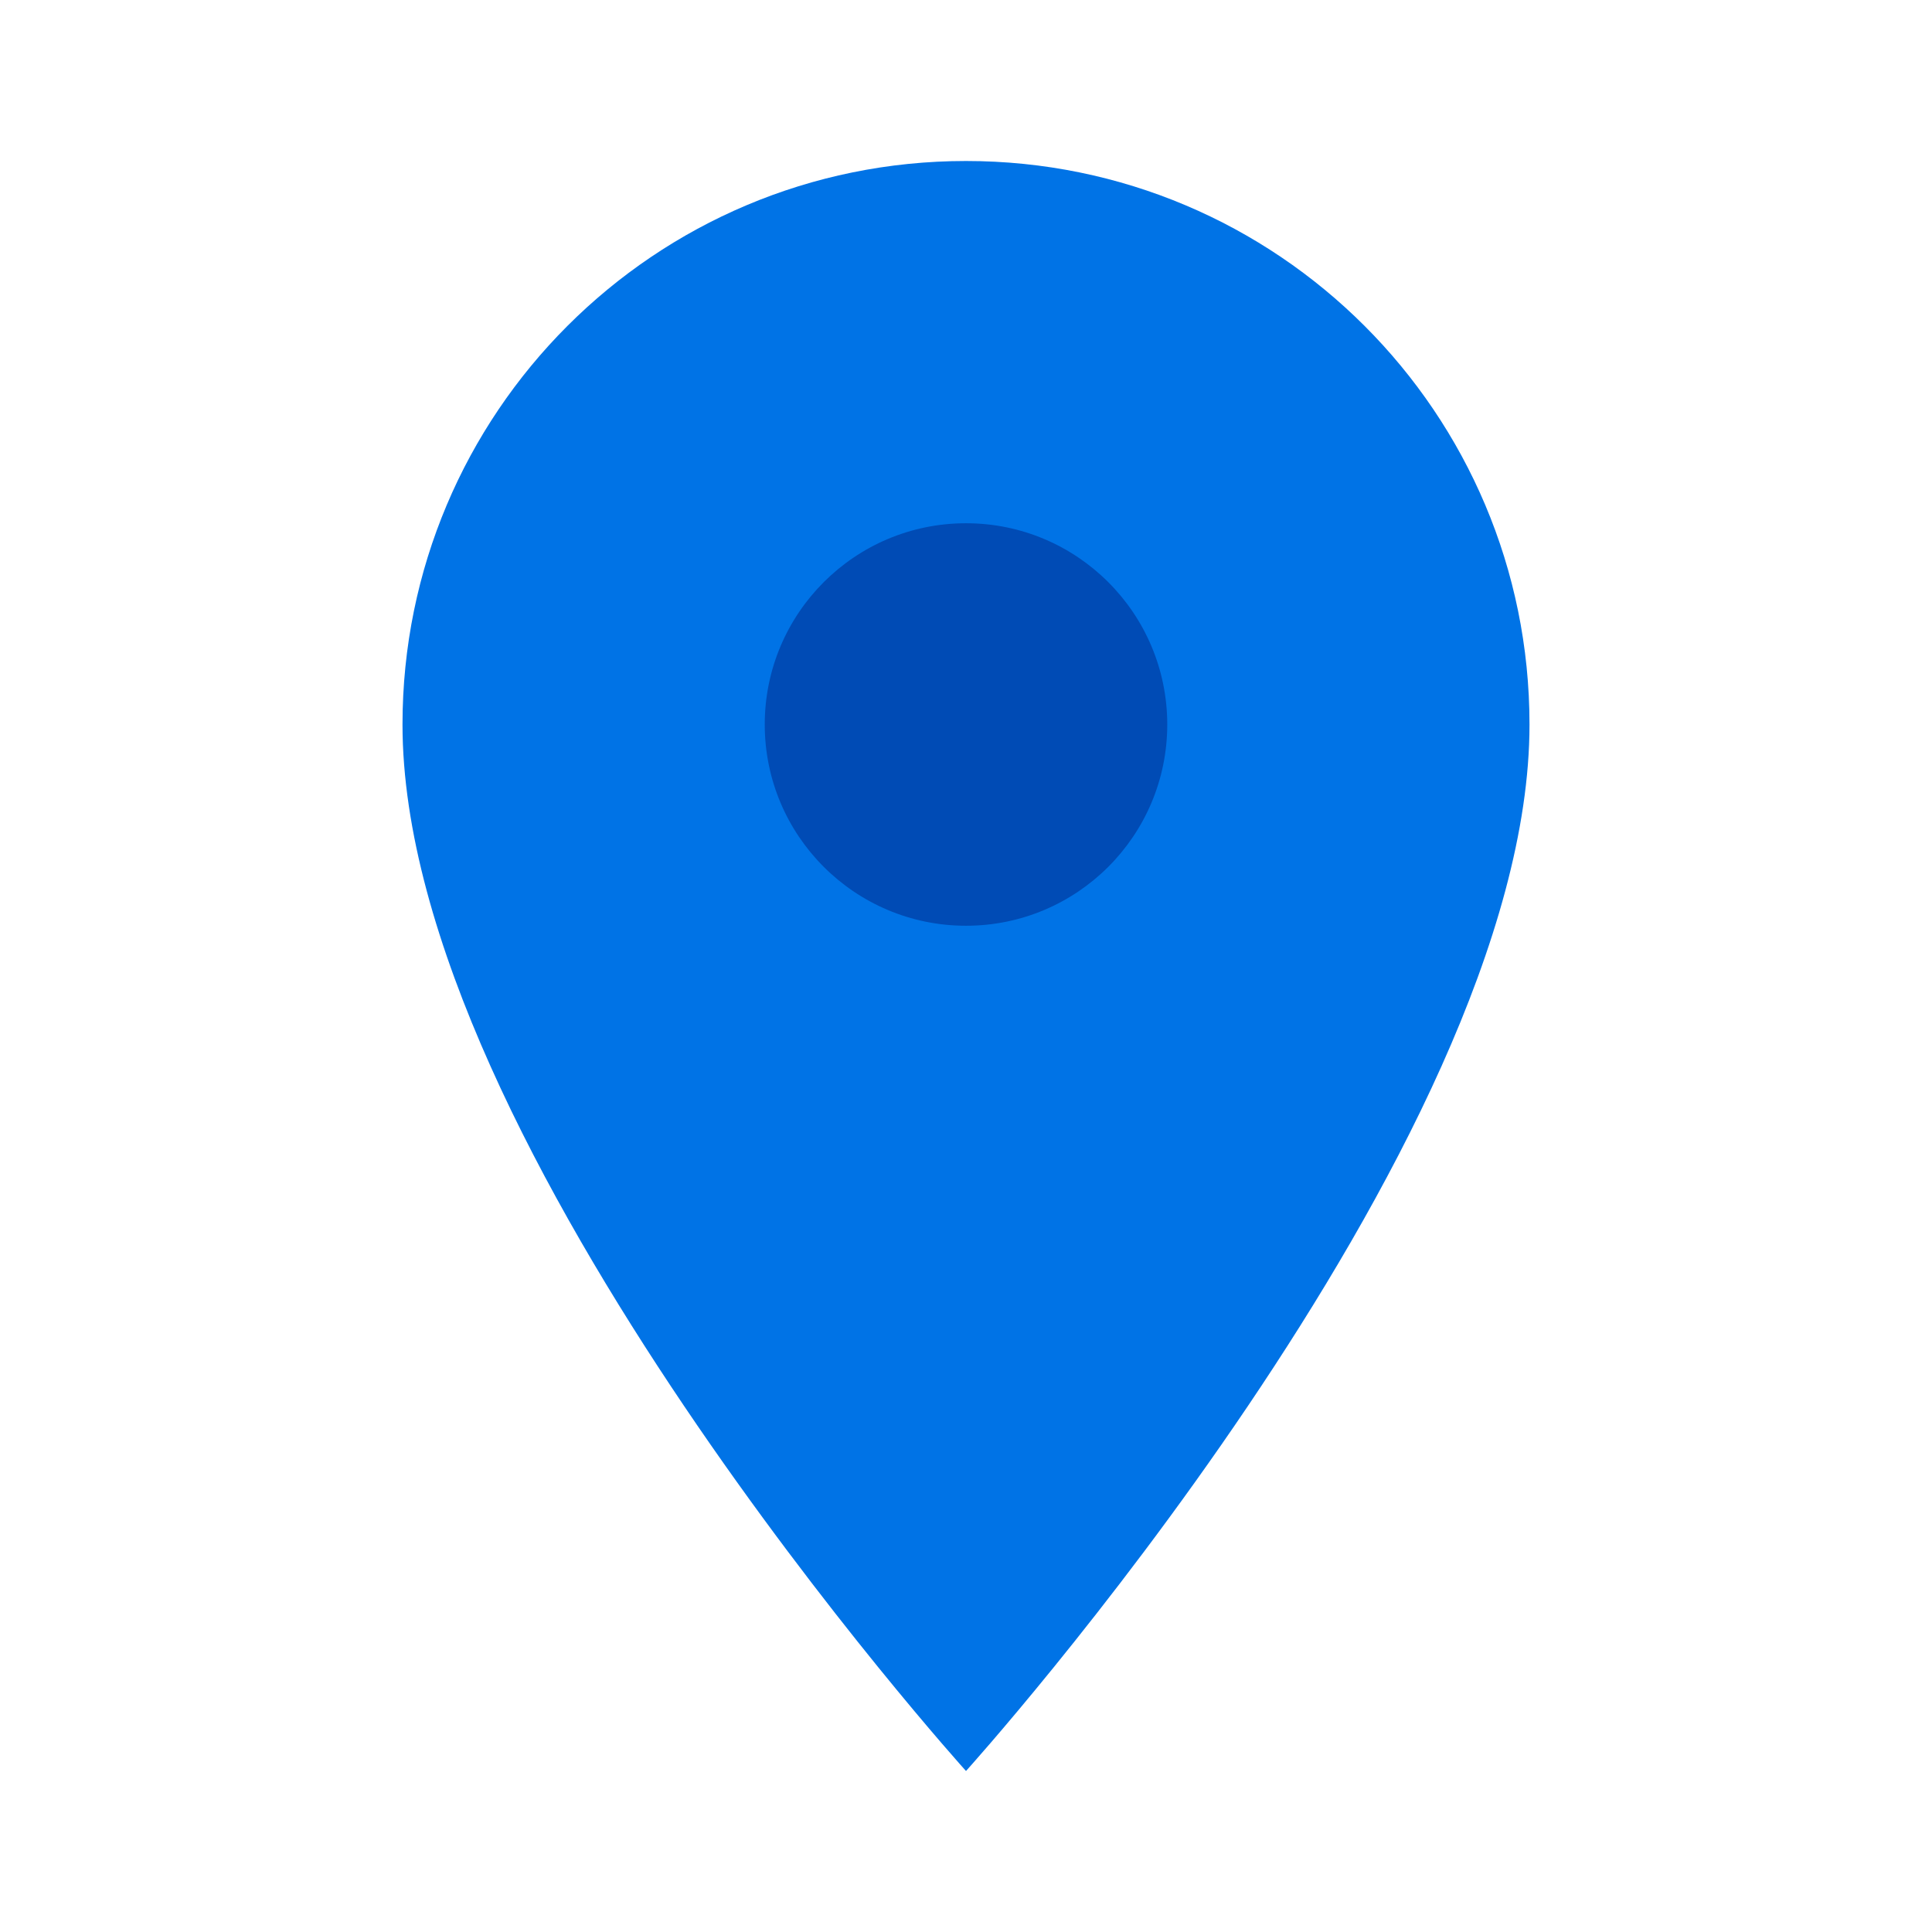 <svg xmlns="http://www.w3.org/2000/svg" width="30" height="30" viewBox="0 0 24 24" fill="#0073e6" stroke="none">
  <path d="M12 2C8.13 2 5 5.13 5 9c0 5.25 7 13 7 13s7-7.75 7-13c0-3.87-3.13-7-7-7z"></path>
  <circle cx="12" cy="9" r="2.5" fill="#004bb5"></circle>
</svg>
